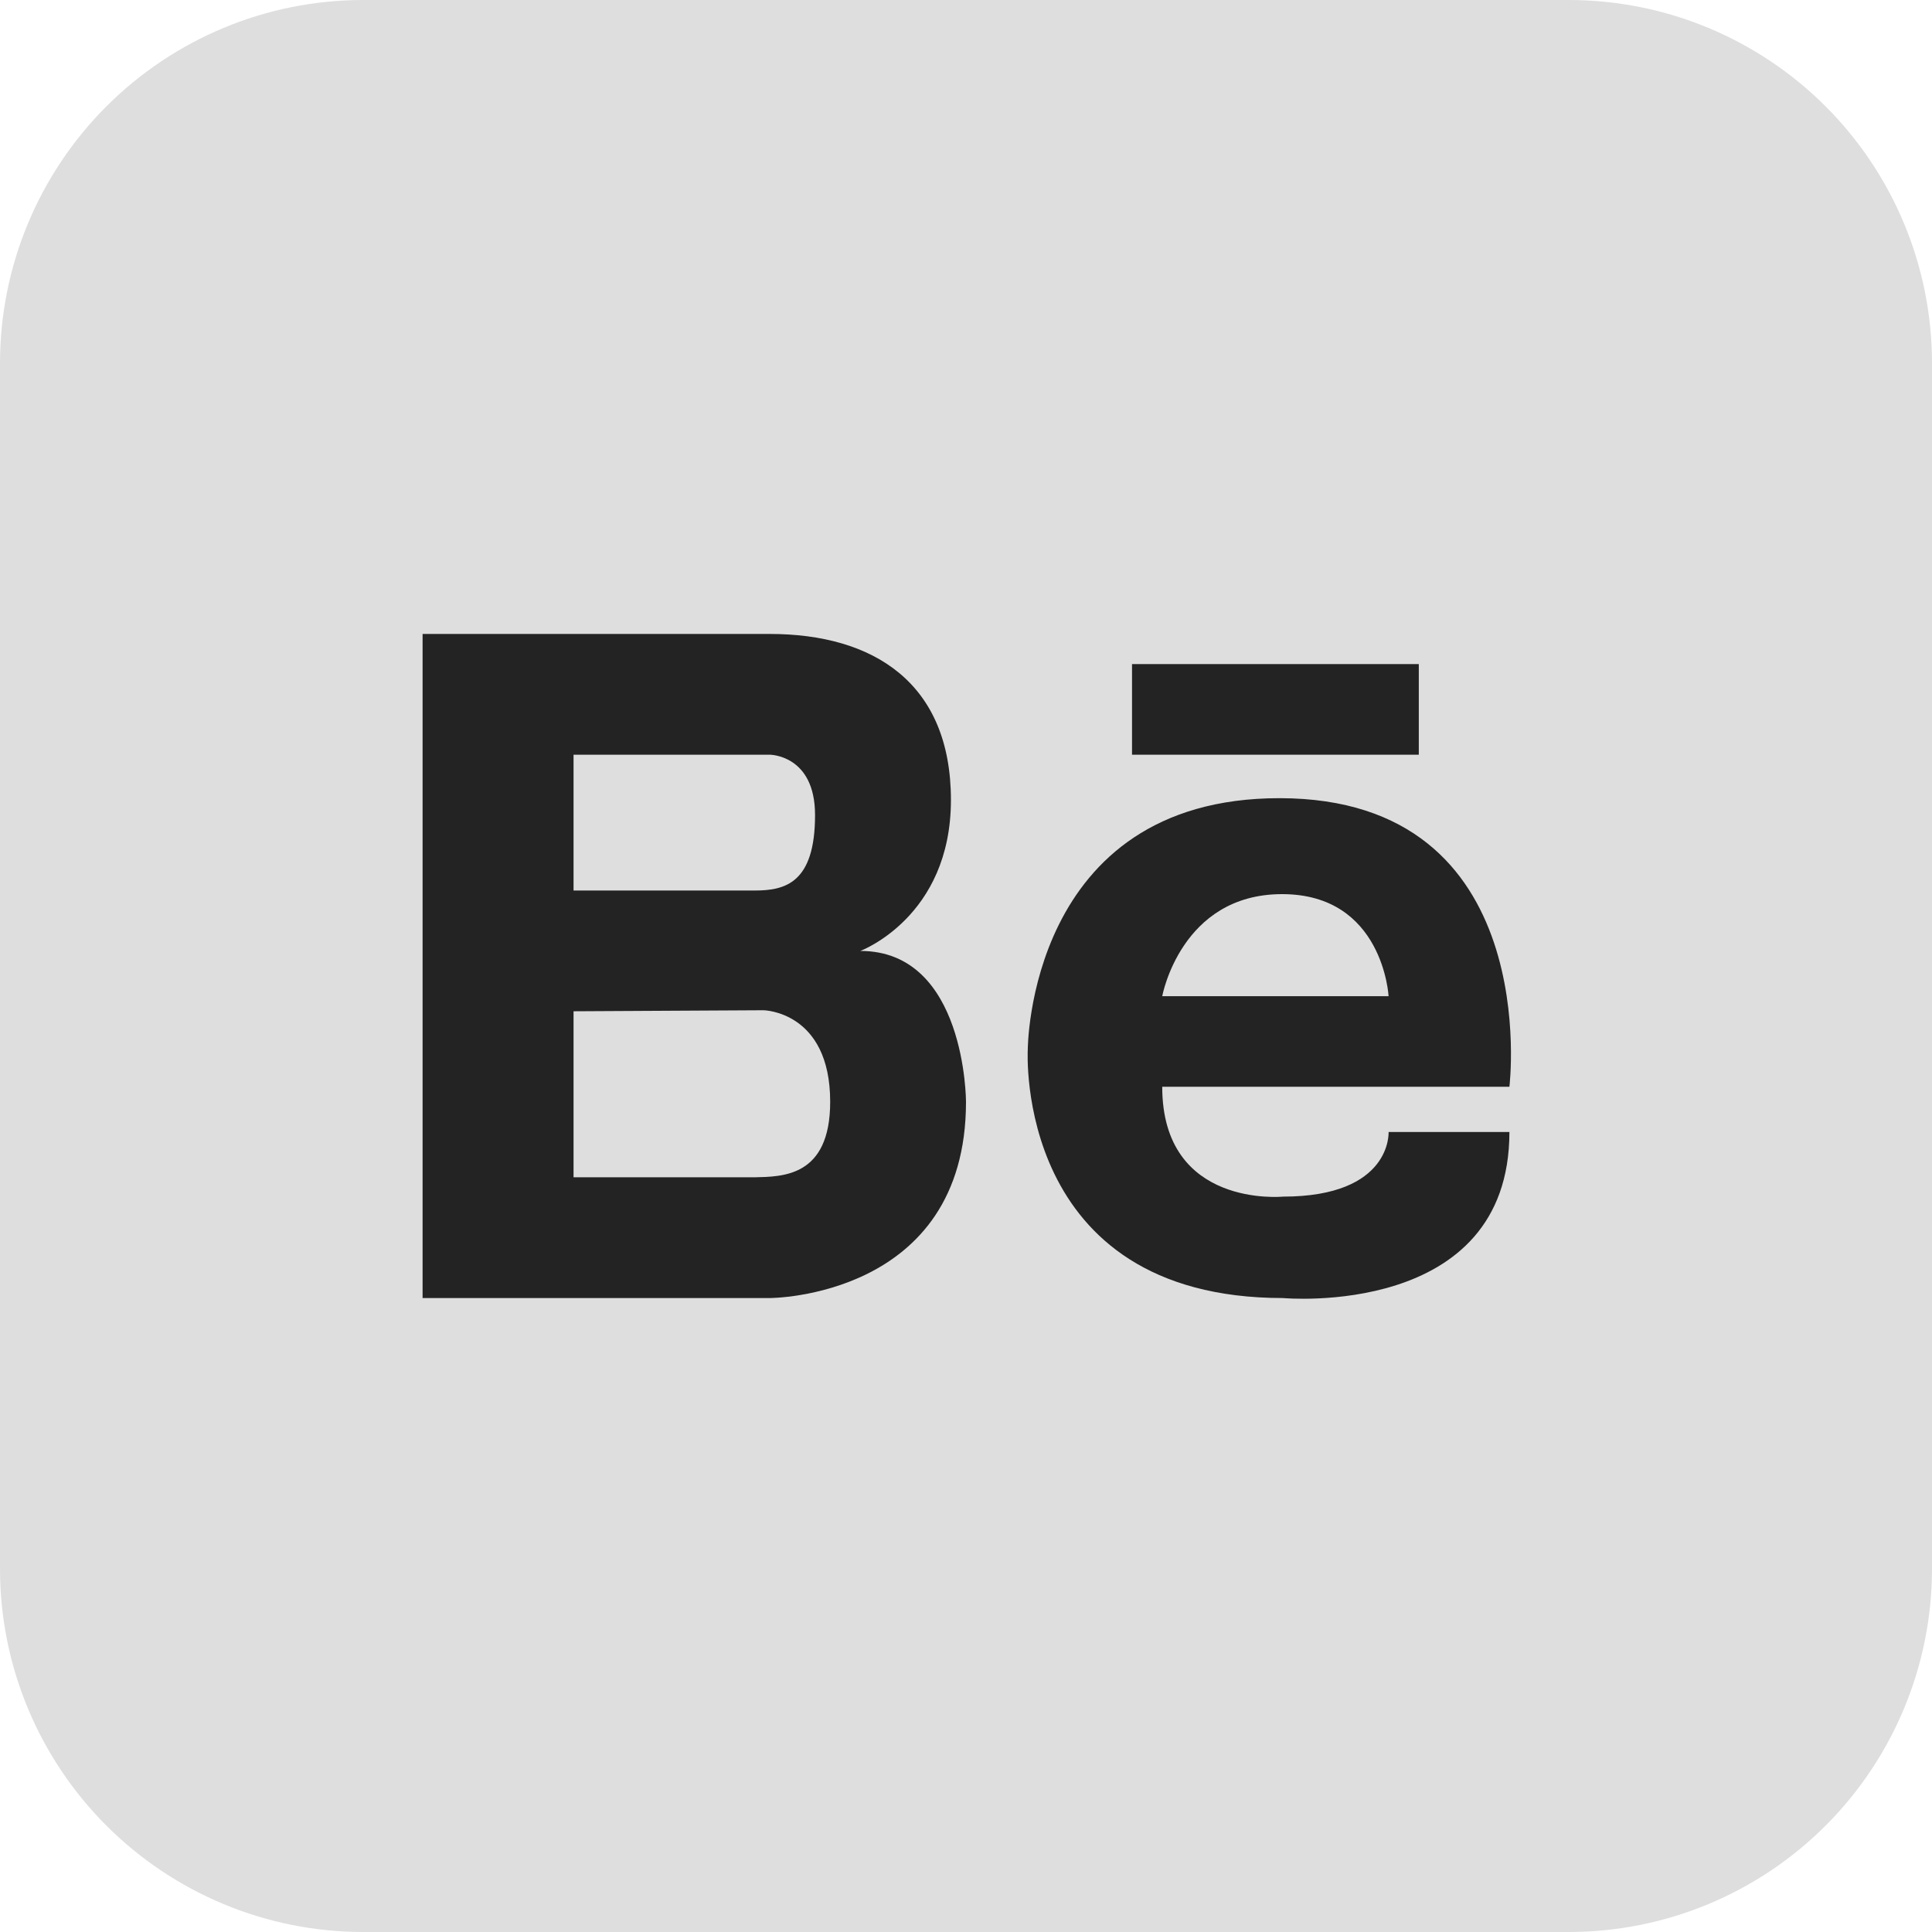 <svg width="30" height="30" viewBox="0 0 30 30" fill="none" xmlns="http://www.w3.org/2000/svg">
<g clip-path="url(#clip0_421_9006)">
<path d="M24.375 0H5.625C4.134 0.004 2.706 0.598 1.652 1.652C0.598 2.706 0.004 4.134 0 5.625L0 24.375C0.004 25.866 0.598 27.294 1.652 28.348C2.706 29.402 4.134 29.996 5.625 30H24.375C25.866 29.996 27.294 29.402 28.348 28.348C29.402 27.294 29.996 25.866 30 24.375V5.625C29.996 4.134 29.402 2.706 28.348 1.652C27.294 0.598 25.866 0.004 24.375 0Z" fill="#DEDEDE"/>
<path d="M13.359 14.766C13.359 14.766 14.766 14.243 14.766 12.422C14.766 10.601 13.561 9.844 11.953 9.844H6.562V20.156H11.953C11.953 20.156 15 20.156 15 17.109C15 17.109 15 14.766 13.359 14.766ZM8.906 11.719H11.953C11.953 11.719 12.656 11.719 12.656 12.656C12.656 13.716 12.188 13.828 11.719 13.828H8.906V11.719ZM11.719 18.281H8.906V15.703L11.857 15.687C11.857 15.687 12.891 15.703 12.891 17.109C12.891 18.281 12.143 18.27 11.719 18.281Z" fill="#242323"/>
<path d="M19.868 12.394C15.956 12.394 15.959 16.303 15.959 16.303C15.959 16.303 15.743 20.156 19.922 20.156C19.922 20.156 23.438 20.482 23.438 17.578H21.562C21.562 17.578 21.619 18.581 19.922 18.581C19.922 18.581 18.047 18.766 18.047 16.875H23.438C23.438 16.875 23.986 12.394 19.868 12.394ZM21.562 15.469H18.047C18.047 15.469 18.337 13.884 19.908 13.884C21.478 13.884 21.562 15.469 21.562 15.469Z" fill="#242323"/>
<path d="M17.578 10.312H22.031V11.719H17.578V10.312Z" fill="#242323"/>
</g>
<defs>
<clipPath id="clip0_421_9006">
<rect width="30" height="30" fill="white"/>
</clipPath>
</defs>
</svg>
